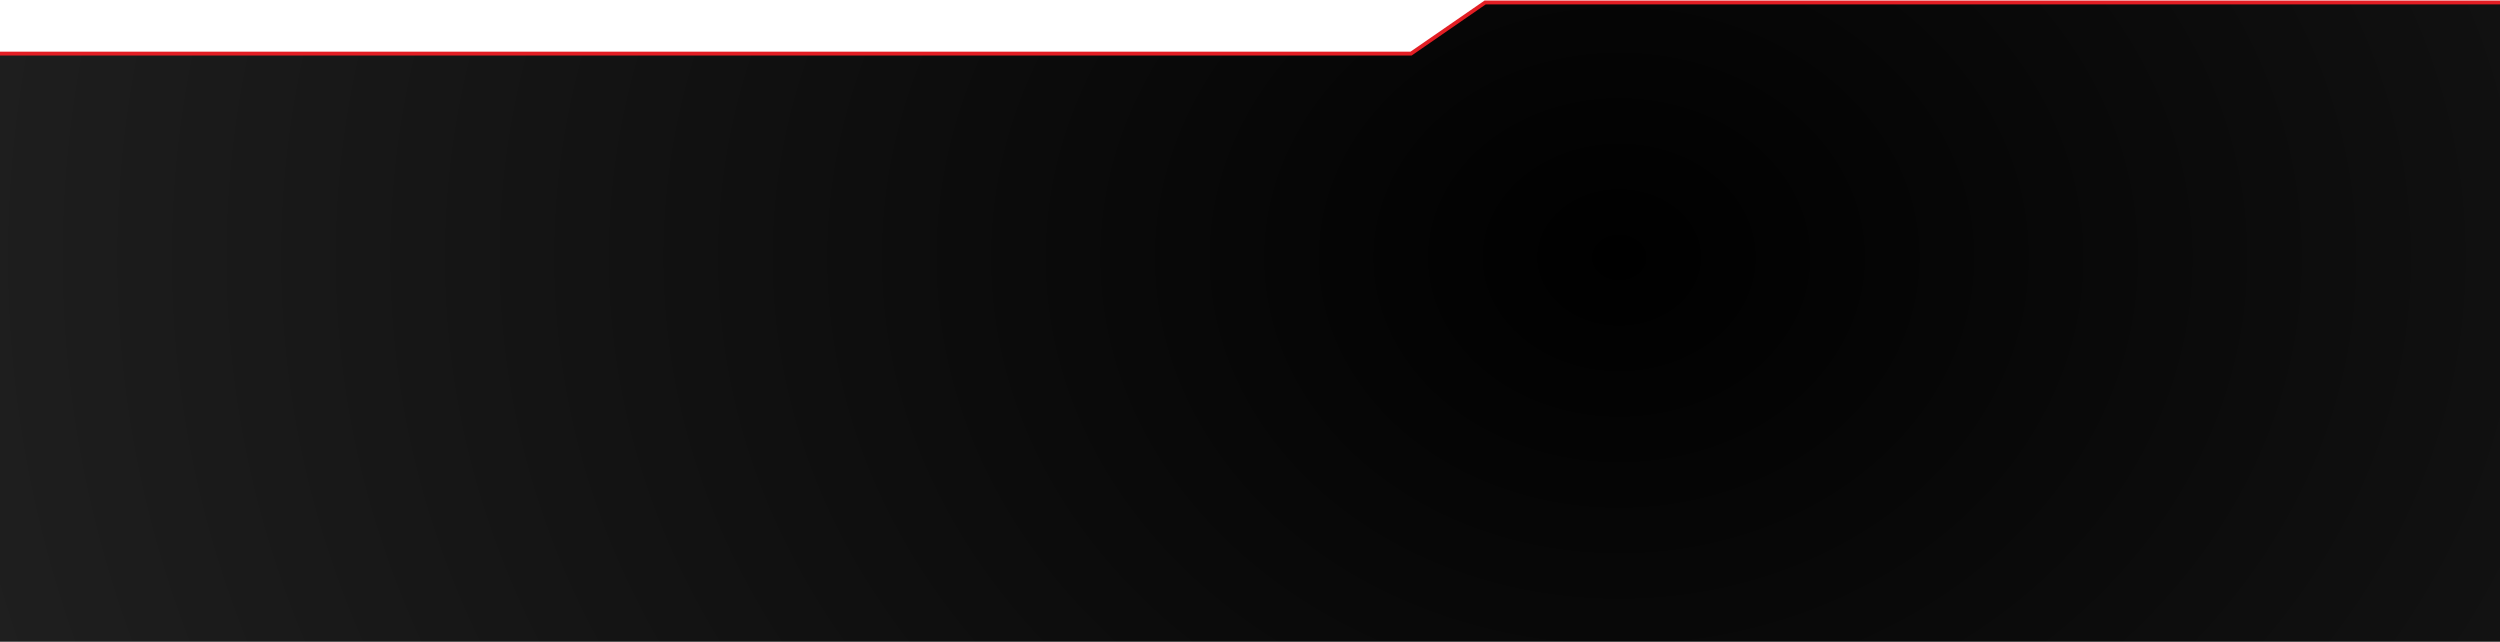 <svg width="1920" height="493" viewBox="0 0 1920 493" fill="none" xmlns="http://www.w3.org/2000/svg">
<path fill-rule="evenodd" clip-rule="evenodd" d="M1920 492.858H0V41.162H1083.34L1140.58 1.901H1920V492.858Z" fill="url(#paint0_radial_3_181)"/>
<path d="M1920 1.901H1140.58L1083.7 41.162H0" stroke="#E31E24" stroke-width="2.951" stroke-miterlimit="22.926"/>
<defs>
<radialGradient id="paint0_radial_3_181" cx="0" cy="0" r="1" gradientUnits="userSpaceOnUse" gradientTransform="translate(1247.99 197.987) scale(2044.72 1667.93)">
<stop/>
<stop offset="1" stop-color="#303030"/>
</radialGradient>
</defs>
</svg>
